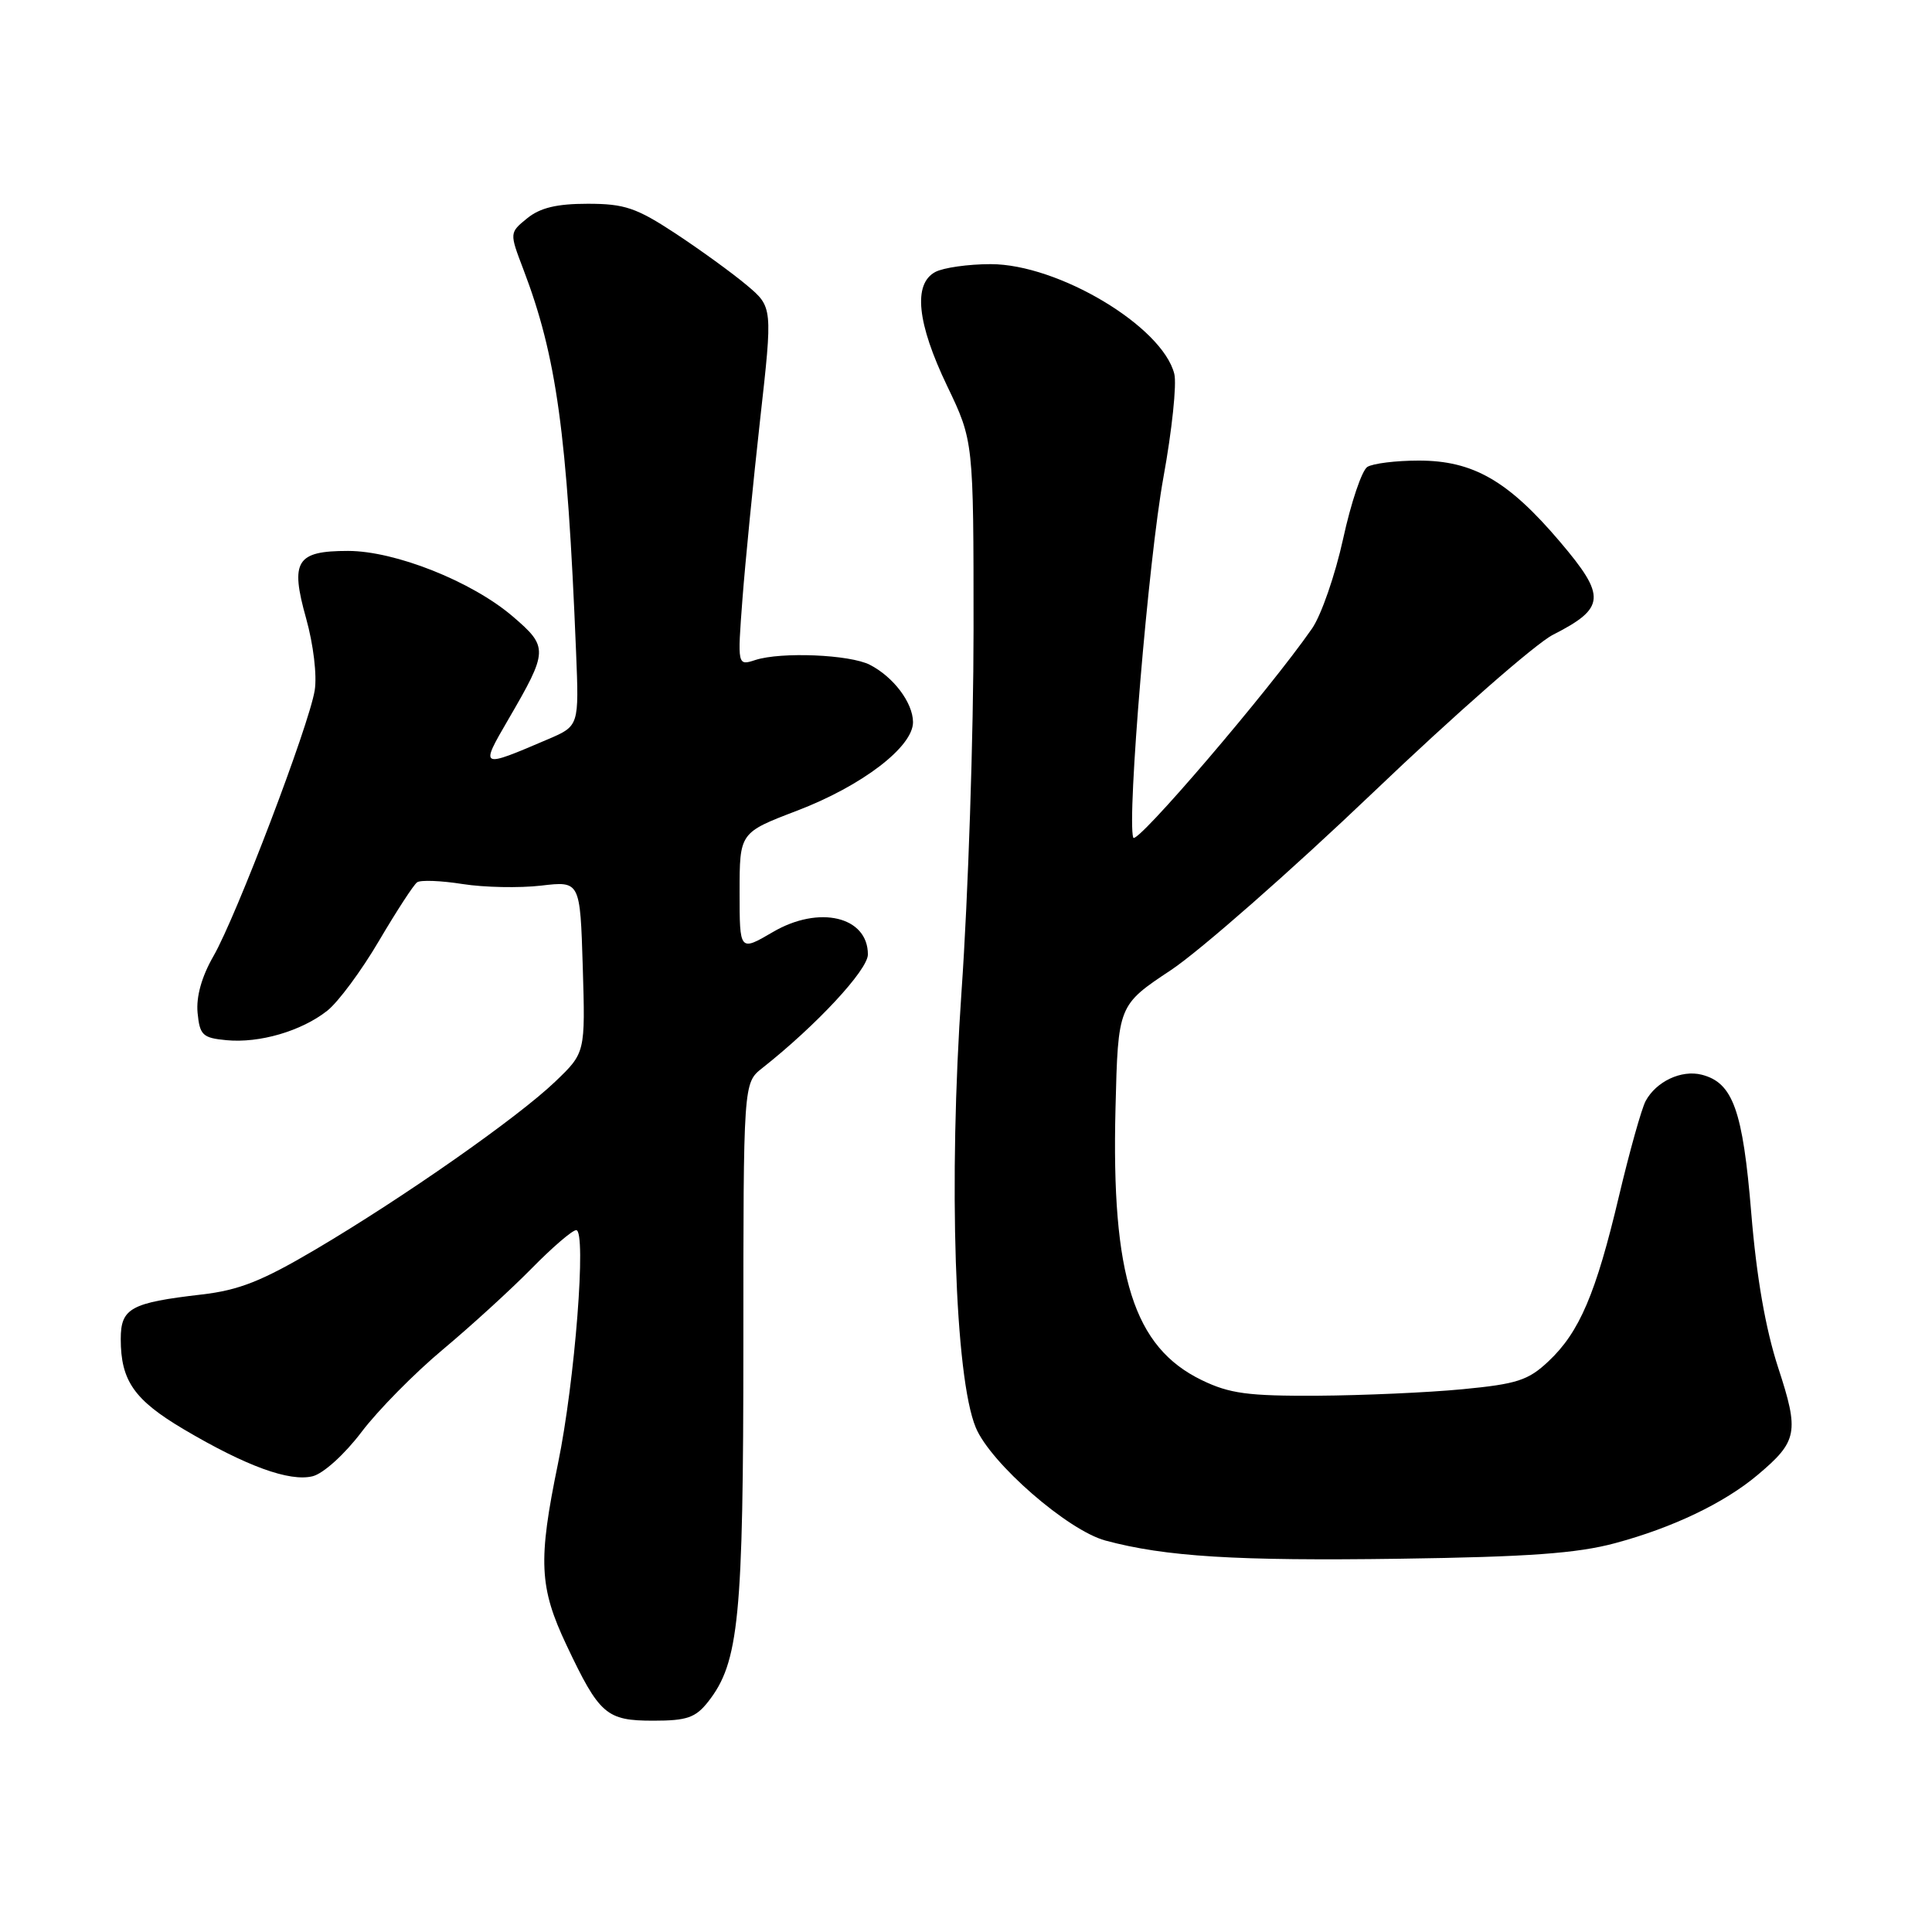 <?xml version="1.0" encoding="UTF-8" standalone="no"?>
<!DOCTYPE svg PUBLIC "-//W3C//DTD SVG 1.1//EN" "http://www.w3.org/Graphics/SVG/1.1/DTD/svg11.dtd" >
<svg xmlns="http://www.w3.org/2000/svg" xmlns:xlink="http://www.w3.org/1999/xlink" version="1.1" viewBox="0 0 256 256">
 <g >
 <path fill="currentColor"
d=" M 93.83 225.49 C 97.92 220.29 98.50 214.41 98.50 178.00 C 98.50 143.50 98.50 143.50 101.00 141.53 C 108.16 135.88 115.00 128.52 115.00 126.47 C 115.00 121.44 108.53 119.91 102.41 123.50 C 98.00 126.08 98.00 126.08 98.00 118.21 C 98.00 110.33 98.00 110.33 105.59 107.43 C 114.22 104.14 121.01 98.95 120.98 95.67 C 120.95 93.09 118.38 89.69 115.26 88.09 C 112.61 86.73 103.52 86.35 100.10 87.45 C 97.71 88.23 97.71 88.23 98.38 79.36 C 98.75 74.49 99.81 63.79 100.72 55.60 C 102.39 40.69 102.39 40.69 98.95 37.79 C 97.05 36.19 92.80 33.11 89.51 30.94 C 84.32 27.53 82.76 27.00 77.87 27.00 C 73.78 27.00 71.57 27.53 69.86 28.92 C 67.50 30.84 67.50 30.84 69.34 35.67 C 73.75 47.23 75.15 57.33 76.33 86.34 C 76.73 96.19 76.73 96.19 72.62 97.95 C 63.57 101.82 63.58 101.82 67.36 95.32 C 72.66 86.21 72.68 85.74 67.93 81.67 C 62.52 77.04 52.35 73.00 46.11 73.00 C 39.26 73.00 38.43 74.34 40.56 81.93 C 41.53 85.40 42.02 89.49 41.70 91.48 C 40.94 96.15 31.31 121.44 28.28 126.70 C 26.72 129.41 25.98 132.07 26.18 134.20 C 26.47 137.17 26.85 137.53 30.00 137.83 C 34.38 138.25 39.93 136.63 43.36 133.93 C 44.81 132.79 47.89 128.63 50.21 124.68 C 52.54 120.73 54.81 117.23 55.27 116.91 C 55.73 116.58 58.45 116.69 61.30 117.14 C 64.16 117.59 68.83 117.68 71.69 117.35 C 76.87 116.74 76.87 116.74 77.22 128.12 C 77.56 139.50 77.56 139.50 73.57 143.32 C 68.60 148.08 53.54 158.63 41.81 165.56 C 34.71 169.75 31.67 170.96 26.71 171.53 C 17.31 172.62 16.00 173.34 16.00 177.43 C 16.00 182.95 17.78 185.50 24.35 189.39 C 32.62 194.28 38.37 196.37 41.43 195.61 C 42.86 195.25 45.68 192.69 47.91 189.74 C 50.09 186.86 54.94 181.94 58.69 178.81 C 62.43 175.68 67.73 170.84 70.46 168.06 C 73.19 165.28 75.84 163.00 76.35 163.00 C 77.74 163.00 76.18 183.05 73.94 193.91 C 71.28 206.82 71.44 210.32 75.07 218.00 C 79.43 227.21 80.34 228.00 86.58 228.00 C 91.02 228.00 92.17 227.60 93.83 225.49 Z  M 214.00 204.48 C 221.64 202.43 228.47 199.16 232.88 195.45 C 238.20 190.97 238.43 189.80 235.61 181.20 C 233.94 176.06 232.75 169.25 232.05 160.72 C 230.93 147.09 229.62 143.45 225.47 142.40 C 222.78 141.73 219.45 143.30 218.05 145.90 C 217.51 146.92 215.92 152.59 214.52 158.50 C 211.47 171.41 209.28 176.54 205.17 180.39 C 202.50 182.91 200.99 183.39 193.79 184.08 C 189.23 184.52 180.58 184.90 174.57 184.94 C 165.38 184.99 162.93 184.66 159.25 182.88 C 150.22 178.51 147.25 169.16 147.81 146.85 C 148.15 133.19 148.15 133.19 155.19 128.52 C 159.05 125.94 171.08 115.38 181.90 105.05 C 192.72 94.71 203.46 85.30 205.76 84.12 C 212.75 80.56 212.87 79.04 206.70 71.78 C 199.84 63.70 195.20 61.03 188.00 61.03 C 184.97 61.03 181.91 61.41 181.18 61.87 C 180.46 62.32 179.01 66.61 177.97 71.40 C 176.92 76.18 175.07 81.54 173.84 83.30 C 168.19 91.45 150.53 112.09 150.16 110.99 C 149.31 108.43 152.19 74.05 154.16 63.25 C 155.29 57.06 155.94 50.89 155.60 49.54 C 154.02 43.25 140.23 35.00 131.27 35.00 C 128.30 35.00 125.00 35.47 123.93 36.04 C 120.97 37.62 121.51 42.82 125.50 51.14 C 129.00 58.44 129.00 58.44 129.00 83.46 C 129.00 97.22 128.29 118.76 127.41 131.32 C 125.66 156.52 126.51 182.50 129.30 189.17 C 131.27 193.89 141.48 202.78 146.47 204.13 C 154.41 206.27 163.84 206.85 185.50 206.54 C 202.51 206.30 208.98 205.83 214.00 204.48 Z "/>
</g>
</svg>